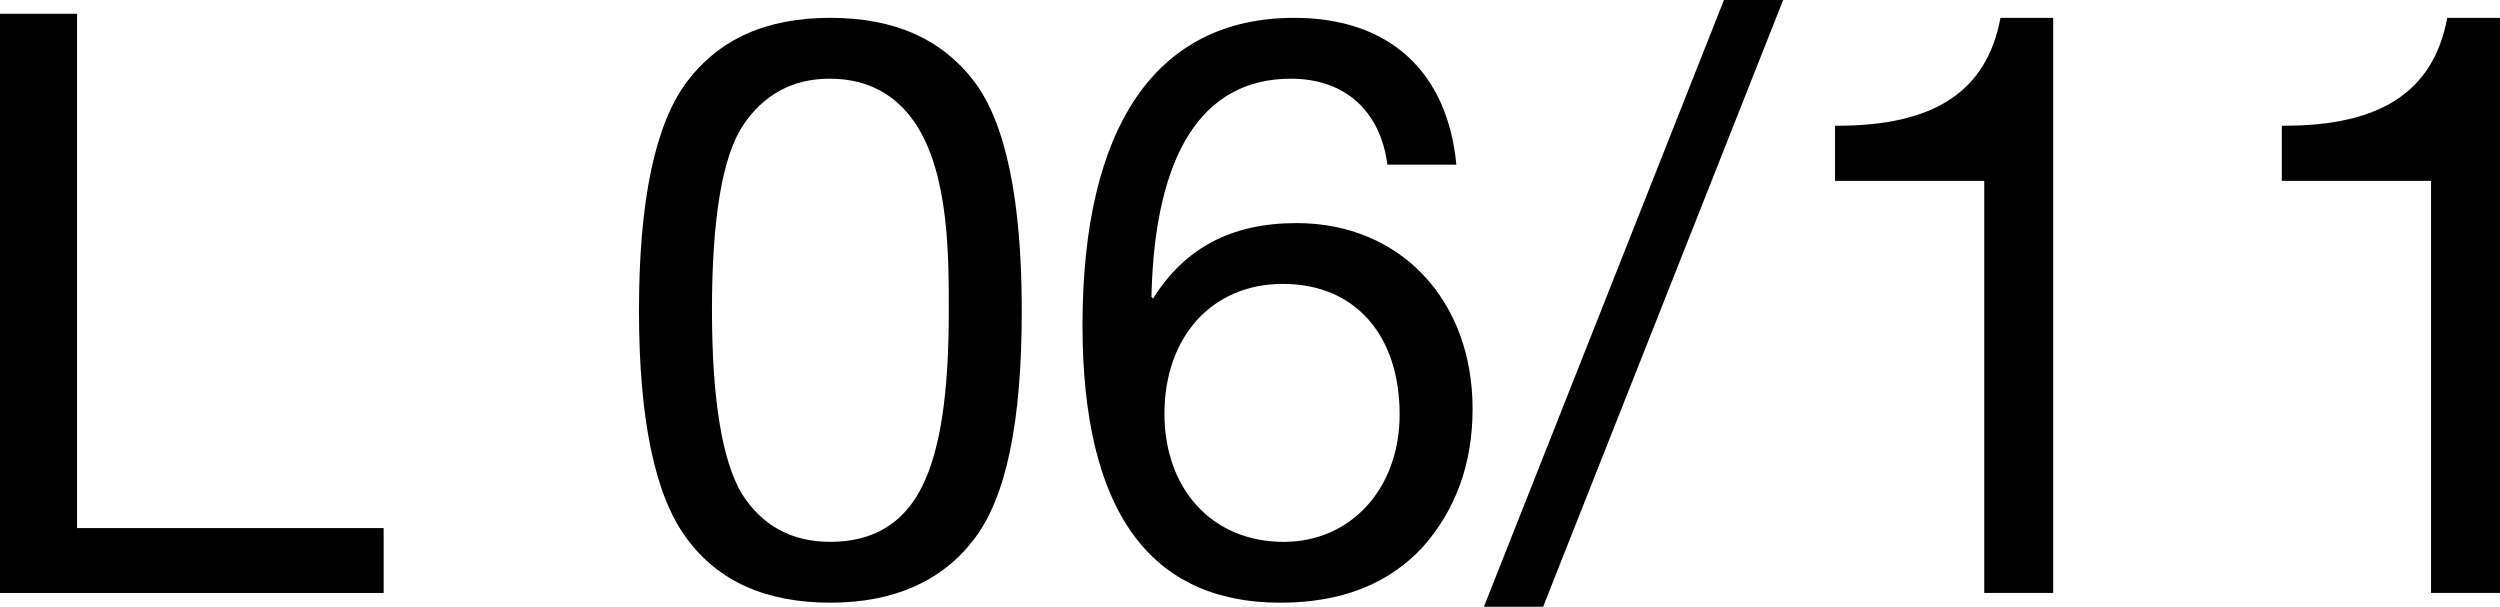 <?xml version="1.0" encoding="iso-8859-1"?>
<!-- Generator: Adobe Illustrator 22.0.1, SVG Export Plug-In . SVG Version: 6.00 Build 0)  -->
<svg version="1.1" id="Capa_1" xmlns="http://www.w3.org/2000/svg" xmlns:xlink="http://www.w3.org/1999/xlink" x="0px" y="0px"
	 viewBox="0 0 80.148 19.452" style="enable-background:new 0 0 80.148 19.452;" xml:space="preserve">
<path d="M0,0.442V19.01h12.299v-2.08H2.47V0.442H0z"/>
<path d="M26.621,0.572c-2.054,0-3.562,0.676-4.602,2.054c-1.014,1.352-1.534,3.797-1.534,7.333c0,3.511,0.52,5.955,1.534,7.307
	c1.014,1.378,2.548,2.055,4.602,2.055c2.054,0,3.588-0.702,4.602-2.028c1.04-1.352,1.534-3.771,1.534-7.333
	c0-3.563-0.52-6.033-1.534-7.36C30.184,1.248,28.675,0.572,26.621,0.572z M22.825,9.934c0-2.938,0.338-4.915,0.988-5.903
	c0.676-1.014,1.612-1.508,2.782-1.508c1.3,0,2.158,0.572,2.73,1.404c1.118,1.638,1.092,4.369,1.092,6.085
	c0,2.549-0.26,4.395-0.858,5.591c-0.598,1.196-1.586,1.768-2.938,1.768c-1.248,0-2.184-0.52-2.834-1.534
	C23.163,14.797,22.825,12.847,22.825,9.934z"/>
<path d="M41.491,0.572c-4.446,0-6.787,3.511-6.787,9.856c0,5.981,2.184,8.894,6.344,8.894c1.95,0,3.458-0.598,4.55-1.768
	c1.066-1.196,1.612-2.679,1.612-4.447c0-3.485-2.314-5.955-5.642-5.955c-2.106,0-3.588,0.806-4.602,2.418l-0.052-0.052
	c0.104-4.603,1.638-6.995,4.472-6.995c1.69,0,2.86,0.988,3.094,2.757h2.21C46.405,2.289,44.533,0.572,41.491,0.572z M37.331,13.263
	c0-2.445,1.508-4.161,3.796-4.161c2.314,0,3.744,1.638,3.744,4.187c0,2.341-1.534,4.083-3.718,4.083
	C38.839,17.372,37.331,15.655,37.331,13.263z"/>
<path d="M55.269,0l-7.696,19.452h1.898L57.167,0H55.269z"/>
<path d="M64.134,0.572c-0.442,2.366-2.132,3.459-5.226,3.459h-0.078v1.768h4.784V19.01h2.21V0.572H64.134z"/>
<path d="M78.457,0.572c-0.442,2.366-2.132,3.459-5.226,3.459h-0.078v1.768h4.784V19.01h2.21V0.572H78.457z"/>
</svg>
